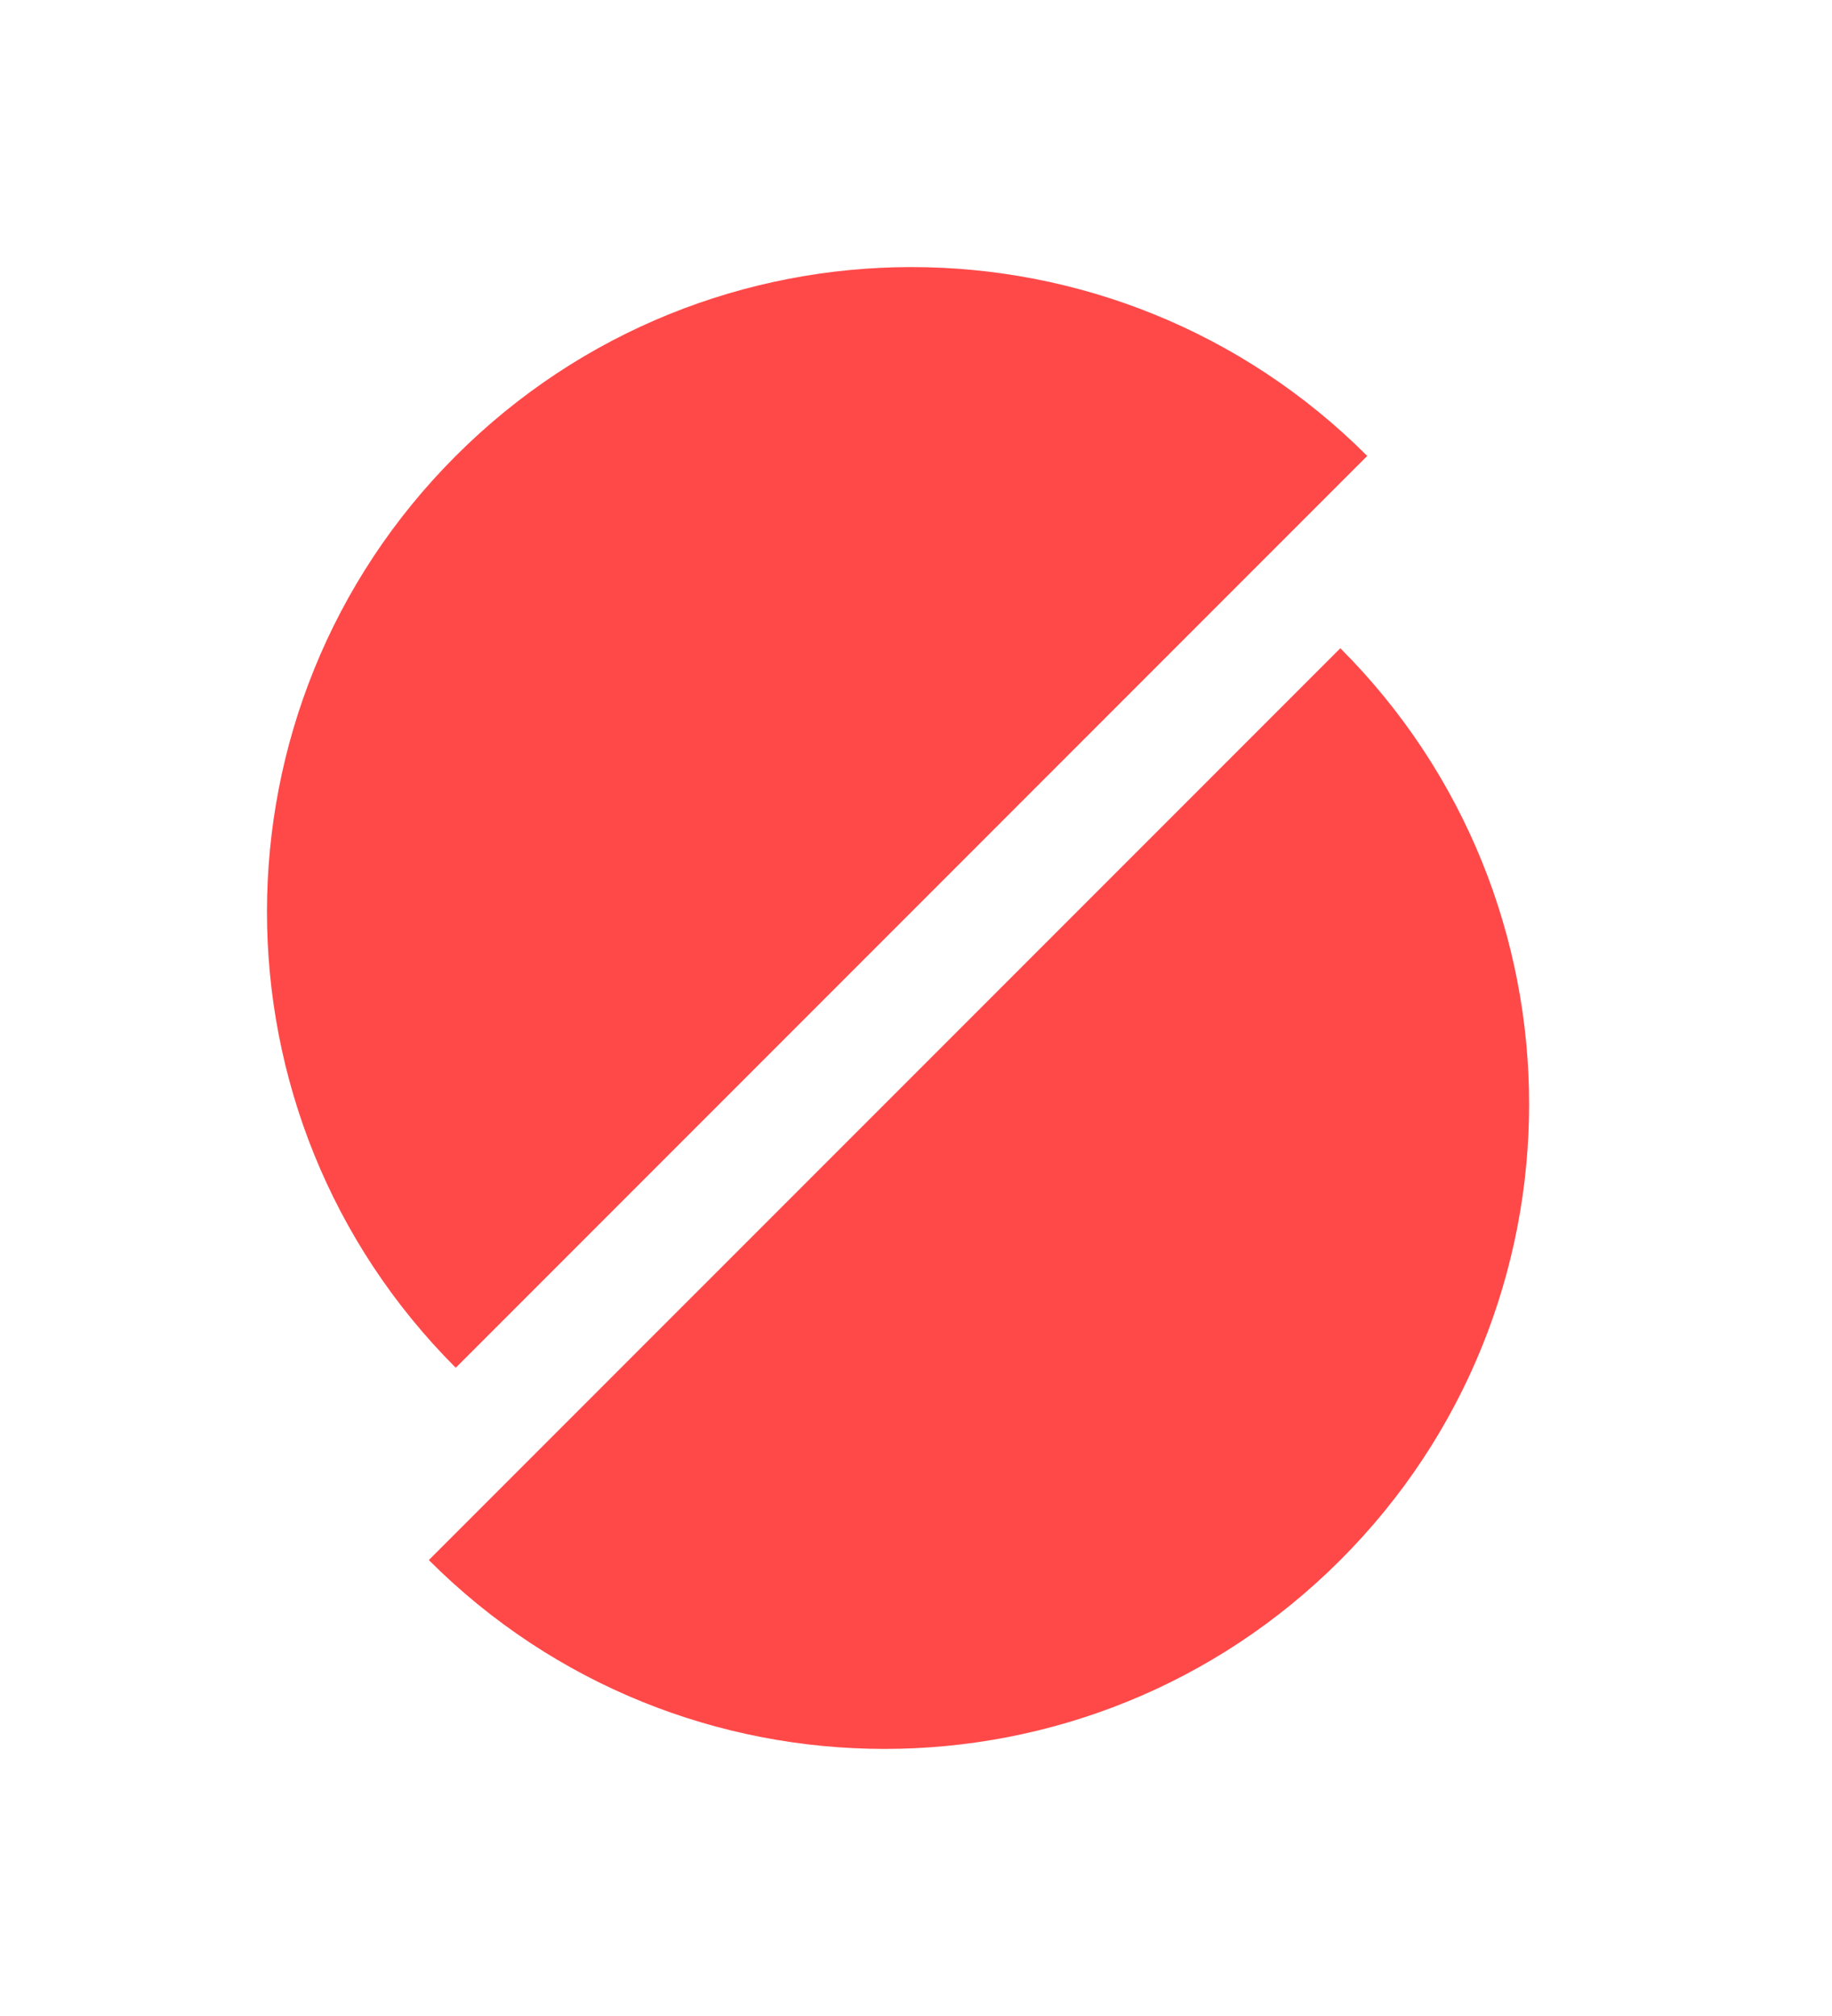 <svg width="40" height="44" viewBox="0 0 40 44" fill="none" xmlns="http://www.w3.org/2000/svg">
<path fill-rule="evenodd" clip-rule="evenodd" d="M29.852 9.951C24.357 4.455 15.446 4.455 9.951 9.951C4.455 15.446 4.455 24.357 9.951 29.852C9.951 29.852 9.951 29.852 9.951 29.852L29.852 9.951Z" fill="#FF4949"/>
<path fill-rule="evenodd" clip-rule="evenodd" d="M9.363 34.049L29.265 14.148C34.761 19.644 34.761 28.554 29.265 34.049C23.769 39.545 14.859 39.545 9.363 34.049Z" fill="#FF4949"/>
</svg>
